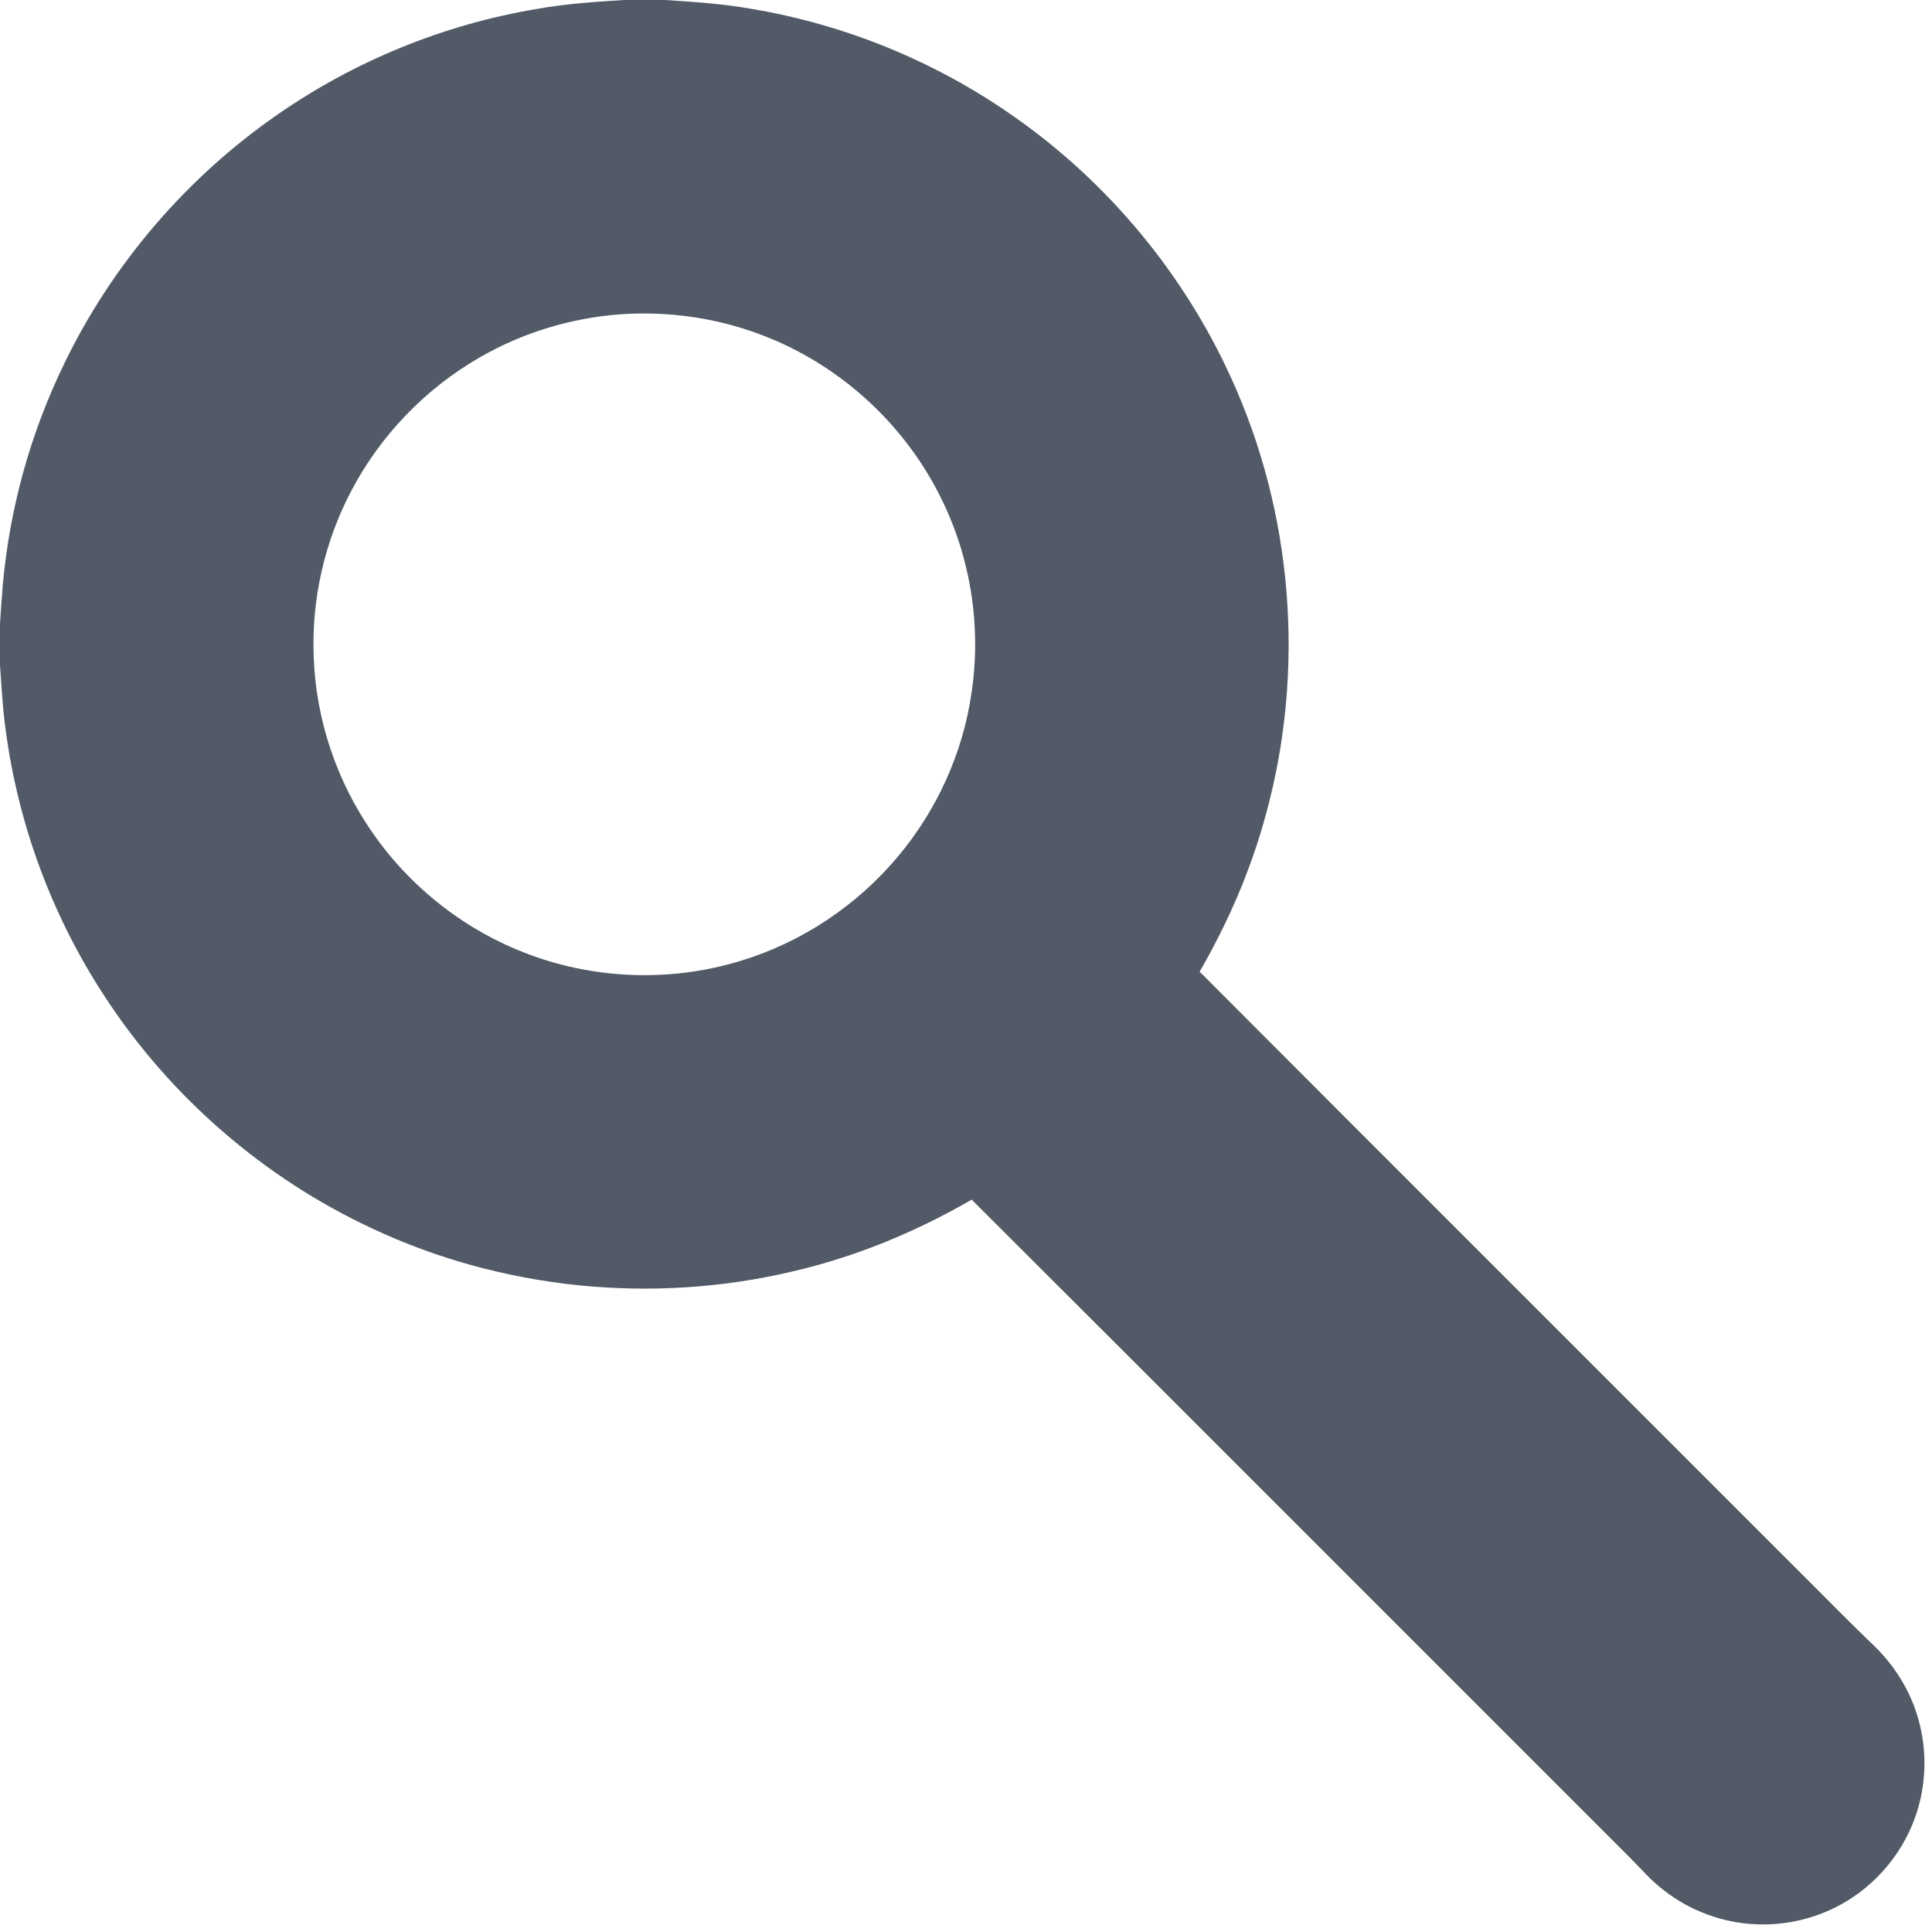 <?xml version="1.0" encoding="UTF-8" ?>
<!DOCTYPE svg PUBLIC "-//W3C//DTD SVG 1.1//EN" "http://www.w3.org/Graphics/SVG/1.1/DTD/svg11.dtd">
<svg width="1024pt" height="1024pt" viewBox="0 0 1024 1024" version="1.1" xmlns="http://www.w3.org/2000/svg">
<g id="#515a66ff">
<path fill="#515a66" opacity="1.00" d=" M 330.62 0.00 L 352.38 0.00 C 368.02 1.00 383.70 2.04 399.14 4.85 C 448.88 13.28 496.66 33.00 537.87 62.10 C 587.47 96.93 627.53 145.18 652.56 200.39 C 685.32 272.03 691.86 355.16 671.10 431.12 C 663.25 460.53 651.04 488.67 635.82 515.01 C 742.39 621.82 849.19 728.41 955.85 835.14 C 968.58 847.76 981.05 860.62 994.01 873.00 C 1005.67 884.48 1014.20 899.23 1017.79 915.22 C 1021.29 930.24 1020.62 946.20 1015.85 960.87 C 1009.70 980.03 996.46 996.78 979.33 1007.31 C 964.93 1016.24 947.83 1020.63 930.92 1019.92 C 913.27 1019.23 895.92 1012.87 882.01 1001.99 C 875.35 997.04 869.97 990.69 864.15 984.85 C 747.74 868.53 631.49 752.05 515.01 635.82 C 485.34 653.01 453.30 666.24 419.85 673.94 C 345.79 691.46 265.89 683.43 197.00 650.99 C 139.73 624.29 90.20 581.29 55.65 528.38 C 25.75 482.89 7.08 430.10 1.73 375.93 C 1.06 368.08 0.50 360.23 0.00 352.38 L 0.00 330.63 C 0.41 323.69 0.96 316.76 1.49 309.84 C 5.16 269.10 16.32 229.04 34.27 192.28 C 59.72 139.80 98.95 94.12 146.87 60.88 C 187.92 32.28 235.37 12.93 284.73 4.71 C 299.89 1.98 315.27 0.99 330.62 0.00 M 328.47 166.60 C 302.49 168.60 276.92 176.33 254.35 189.38 C 225.55 205.91 201.60 230.76 186.18 260.18 C 172.03 287.06 165.04 317.68 166.28 348.05 C 167.38 381.33 178.46 414.17 197.51 441.46 C 217.87 470.79 247.35 493.73 280.89 506.05 C 316.62 519.31 356.72 520.40 393.11 509.10 C 425.29 499.25 454.37 479.75 475.94 453.96 C 496.64 429.30 510.47 398.85 514.97 366.95 C 520.24 331.59 514.35 294.63 498.14 262.75 C 478.55 223.67 443.84 192.44 402.84 177.22 C 379.20 168.31 353.65 164.83 328.47 166.60 Z" />
</g>
</svg>

